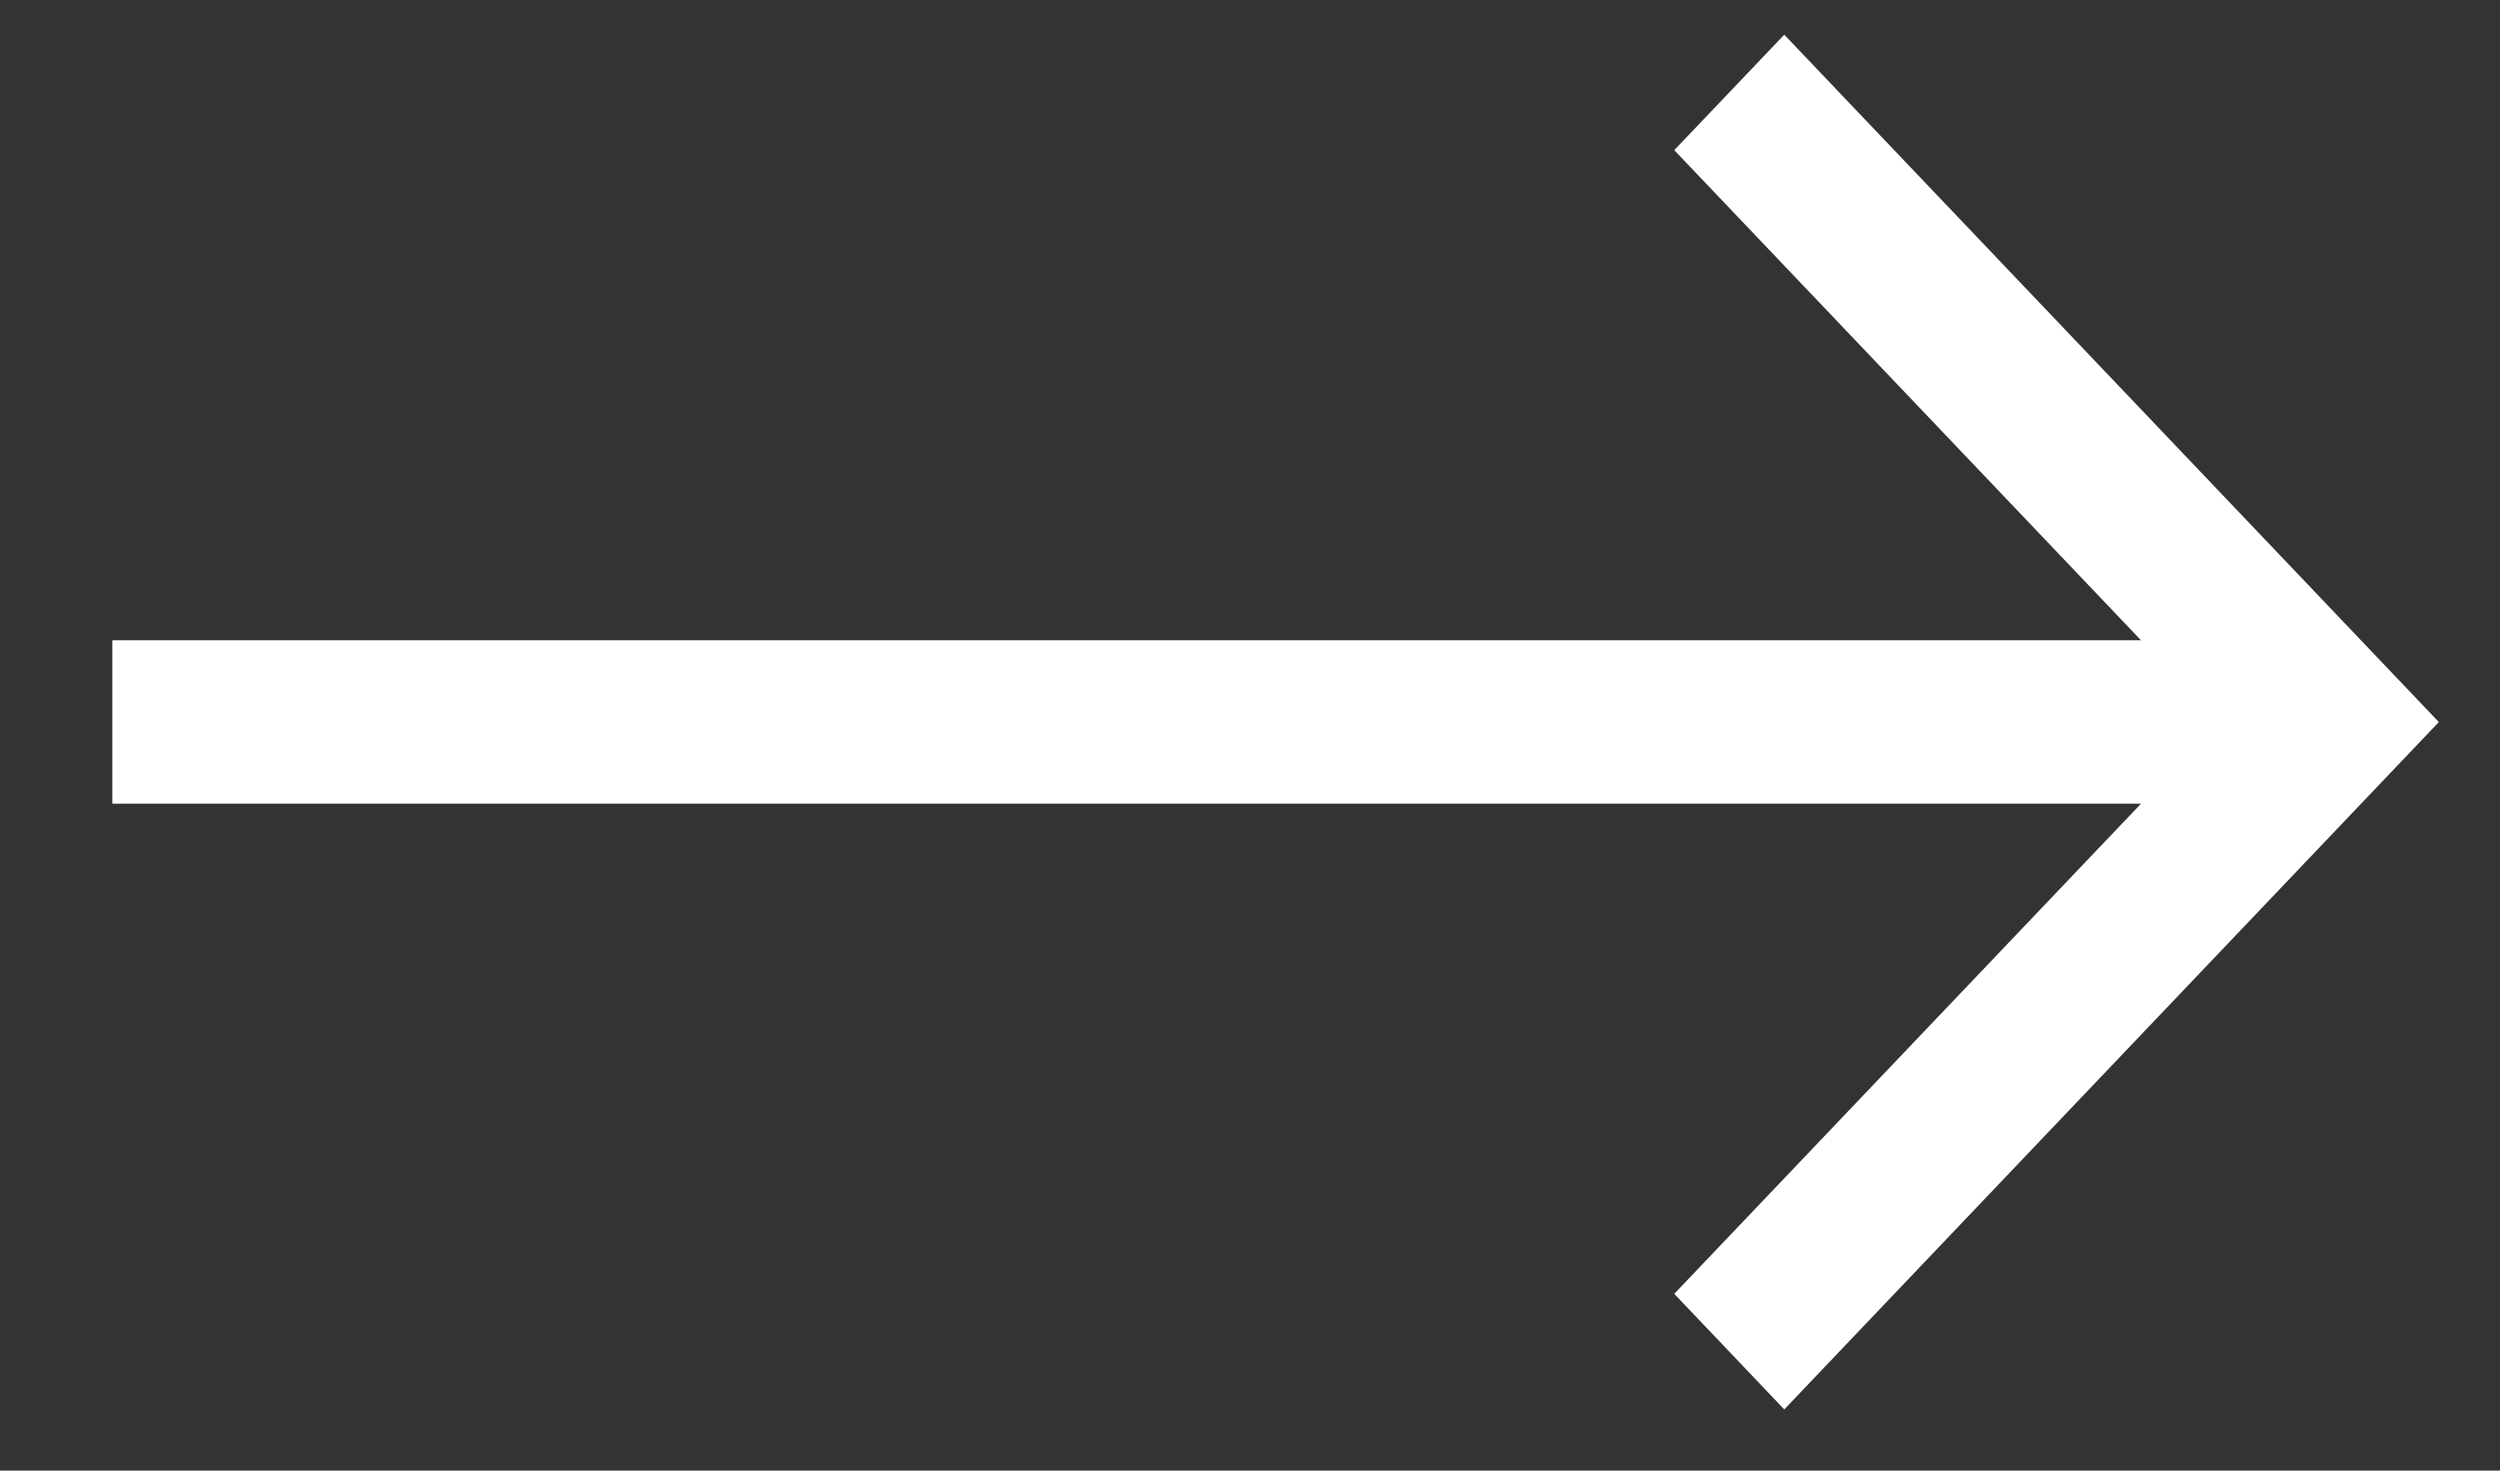 <svg width="17" height="10" viewBox="0 0 17 10" fill="none" xmlns="http://www.w3.org/2000/svg">
<rect x="0" y="0" width="17" height="10" fill="#333333" stroke="none"/>
<path d="M12.133 0.236L11.385 1.021L14.559 4.354H0.764V4.354V5.465V5.465H14.559L11.385 8.798L12.133 9.584L16.584 4.91L12.133 0.236Z" fill="white"/>
</svg>
